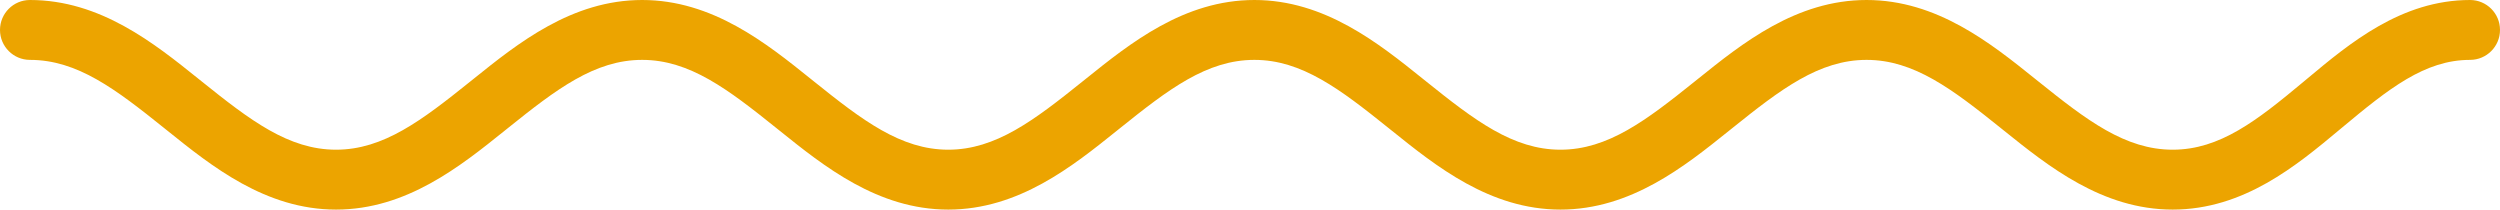 <svg width="334" height="28" viewBox="0 0 334 28" fill="none" xmlns="http://www.w3.org/2000/svg">
<path fill-rule="evenodd" clip-rule="evenodd" d="M0 4C0 1.791 1.791 0 4 0C13.405 0 20.616 5.792 26.525 10.538C26.668 10.653 26.81 10.767 26.951 10.88C33.426 16.075 38.557 20 44.896 20C51.235 20 56.366 16.075 62.84 10.88C62.982 10.767 63.124 10.653 63.267 10.538C69.176 5.792 76.387 0 85.792 0C95.196 0 102.408 5.792 108.317 10.538C108.46 10.653 108.602 10.767 108.743 10.88C115.218 16.075 120.349 20 126.688 20C133.027 20 138.158 16.075 144.632 10.88C144.774 10.767 144.916 10.653 145.059 10.538C150.968 5.792 158.179 0 167.584 0C176.988 0 184.199 5.792 190.108 10.538C190.251 10.653 190.393 10.767 190.535 10.88C197.009 16.075 202.14 20 208.479 20C214.818 20 219.949 16.075 226.424 10.88C226.565 10.767 226.708 10.653 226.85 10.538C232.759 5.792 239.971 0 249.375 0C258.78 0 265.991 5.792 271.9 10.538C272.043 10.652 272.185 10.767 272.327 10.88C278.801 16.075 283.932 20 290.271 20C296.574 20 301.53 16.11 307.745 10.928C307.921 10.781 308.098 10.633 308.277 10.484C313.91 5.779 320.829 0 330 0C332.209 0 334 1.791 334 4C334 6.209 332.209 8 330 8C323.946 8 319.132 11.849 312.868 17.072L312.563 17.327C306.839 22.102 299.769 28 290.271 28C280.867 28 273.655 22.208 267.746 17.462C267.603 17.348 267.461 17.233 267.32 17.12C260.845 11.925 255.714 8 249.375 8C243.036 8 237.905 11.925 231.431 17.12C231.289 17.233 231.147 17.347 231.004 17.462C225.095 22.208 217.884 28 208.479 28C199.075 28 191.864 22.208 185.955 17.462C185.812 17.347 185.67 17.233 185.528 17.12C179.054 11.925 173.922 8 167.584 8C161.245 8 156.114 11.925 149.639 17.12C149.498 17.233 149.355 17.347 149.213 17.462C143.303 22.208 136.092 28 126.688 28C117.283 28 110.072 22.208 104.163 17.462C104.02 17.347 103.878 17.233 103.736 17.12C97.262 11.925 92.131 8 85.792 8C79.453 8 74.322 11.925 67.847 17.12C67.706 17.233 67.564 17.347 67.421 17.462C61.512 22.208 54.3 28 44.896 28C35.491 28 28.28 22.208 22.371 17.462C22.228 17.347 22.086 17.233 21.945 17.12C15.47 11.925 10.339 8 4 8C1.791 8 0 6.209 0 4Z" fill="#ECA400"/>
</svg>
